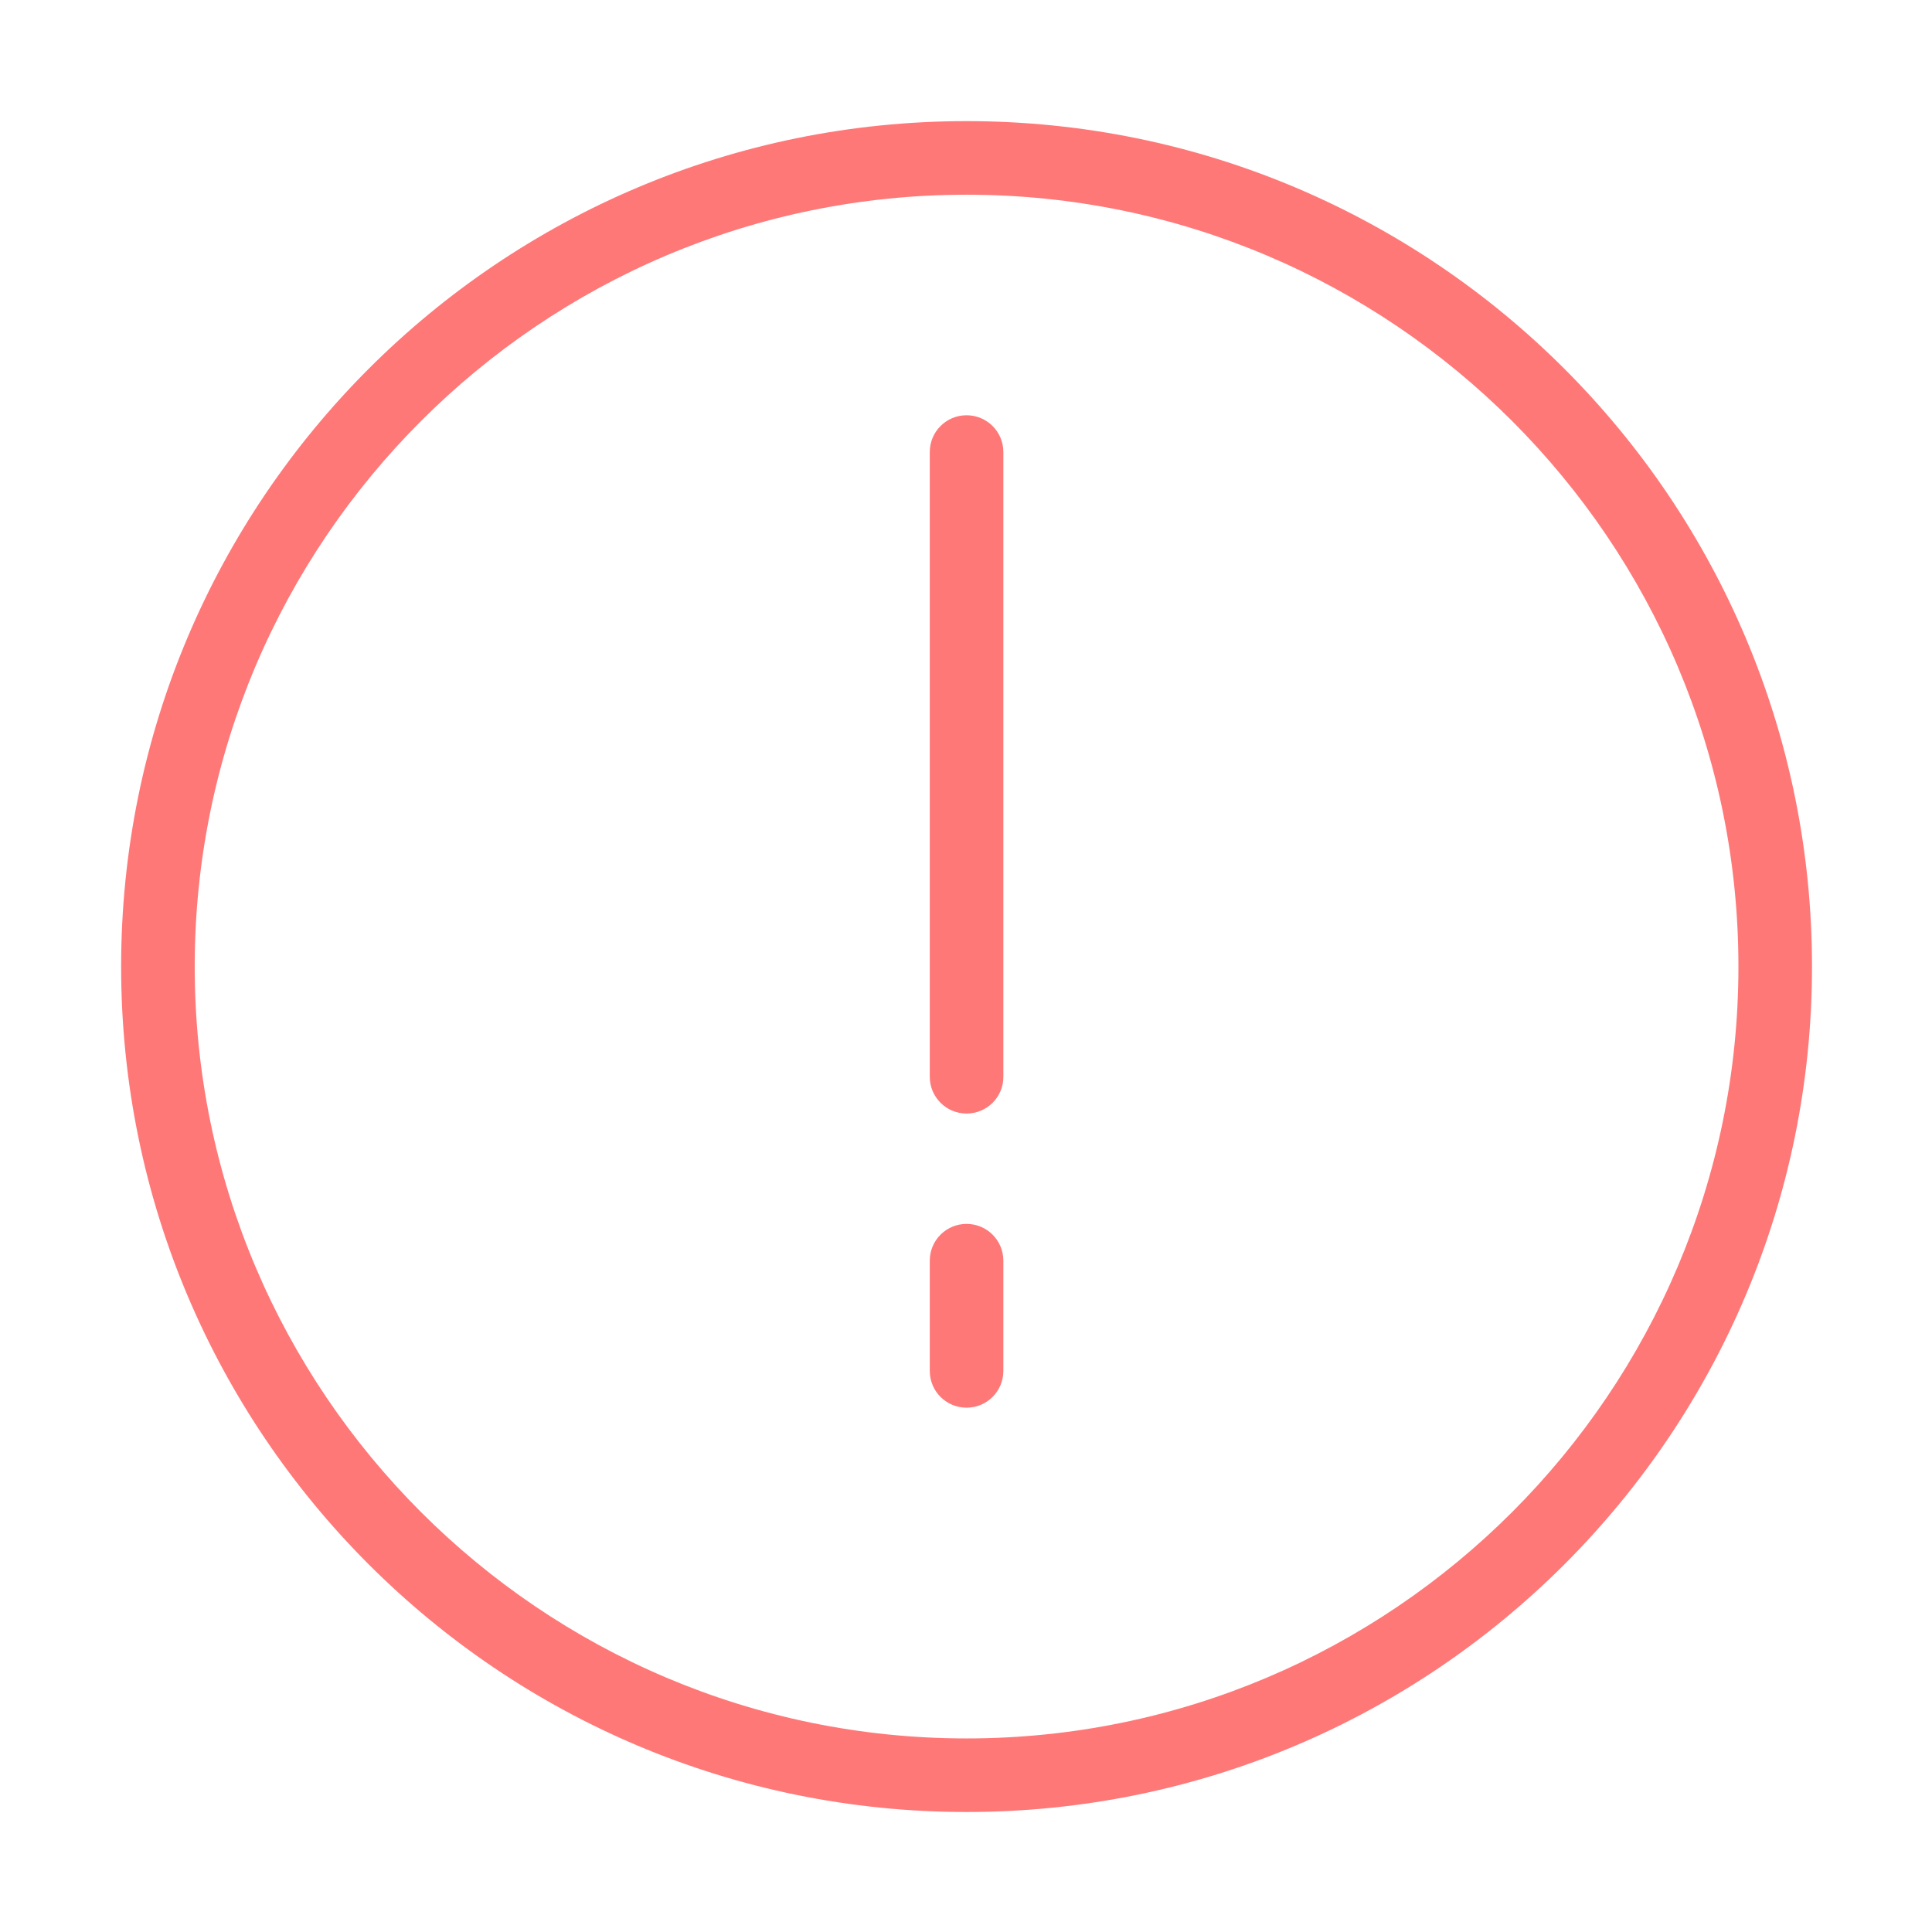 <svg t="1642923376775" class="icon" viewBox="0 0 1024 1024" version="1.1" xmlns="http://www.w3.org/2000/svg" p-id="2982" width="200" height="200"><path d="M512.3 746.1c-10.8 0-19.5-8.7-19.5-19.5v-58.4c0-10.8 8.7-19.5 19.5-19.5s19.5 8.7 19.5 19.5v58.4c0 10.8-8.7 19.5-19.5 19.5zM512.3 590.2c-10.8 0-19.5-8.7-19.5-19.5V239.6c0-10.8 8.7-19.5 19.5-19.5s19.5 8.7 19.5 19.5v331.2c0 10.7-8.7 19.4-19.5 19.4z" fill="#FF7878" p-id="2983"></path><path d="M512.3 103.2c225.6 0 409.1 183.5 409.1 409.1 0 225.6-183.5 409.1-409.1 409.1S103.2 737.9 103.2 512.3c0-225.6 183.5-409.1 409.1-409.1m0-39c-247.5 0-448.1 200.6-448.1 448.1 0 247.5 200.6 448.1 448.1 448.1 247.5 0 448.1-200.6 448.1-448.1 0-247.5-200.7-448.1-448.1-448.1z" fill="#FF7878" p-id="2984"></path></svg>